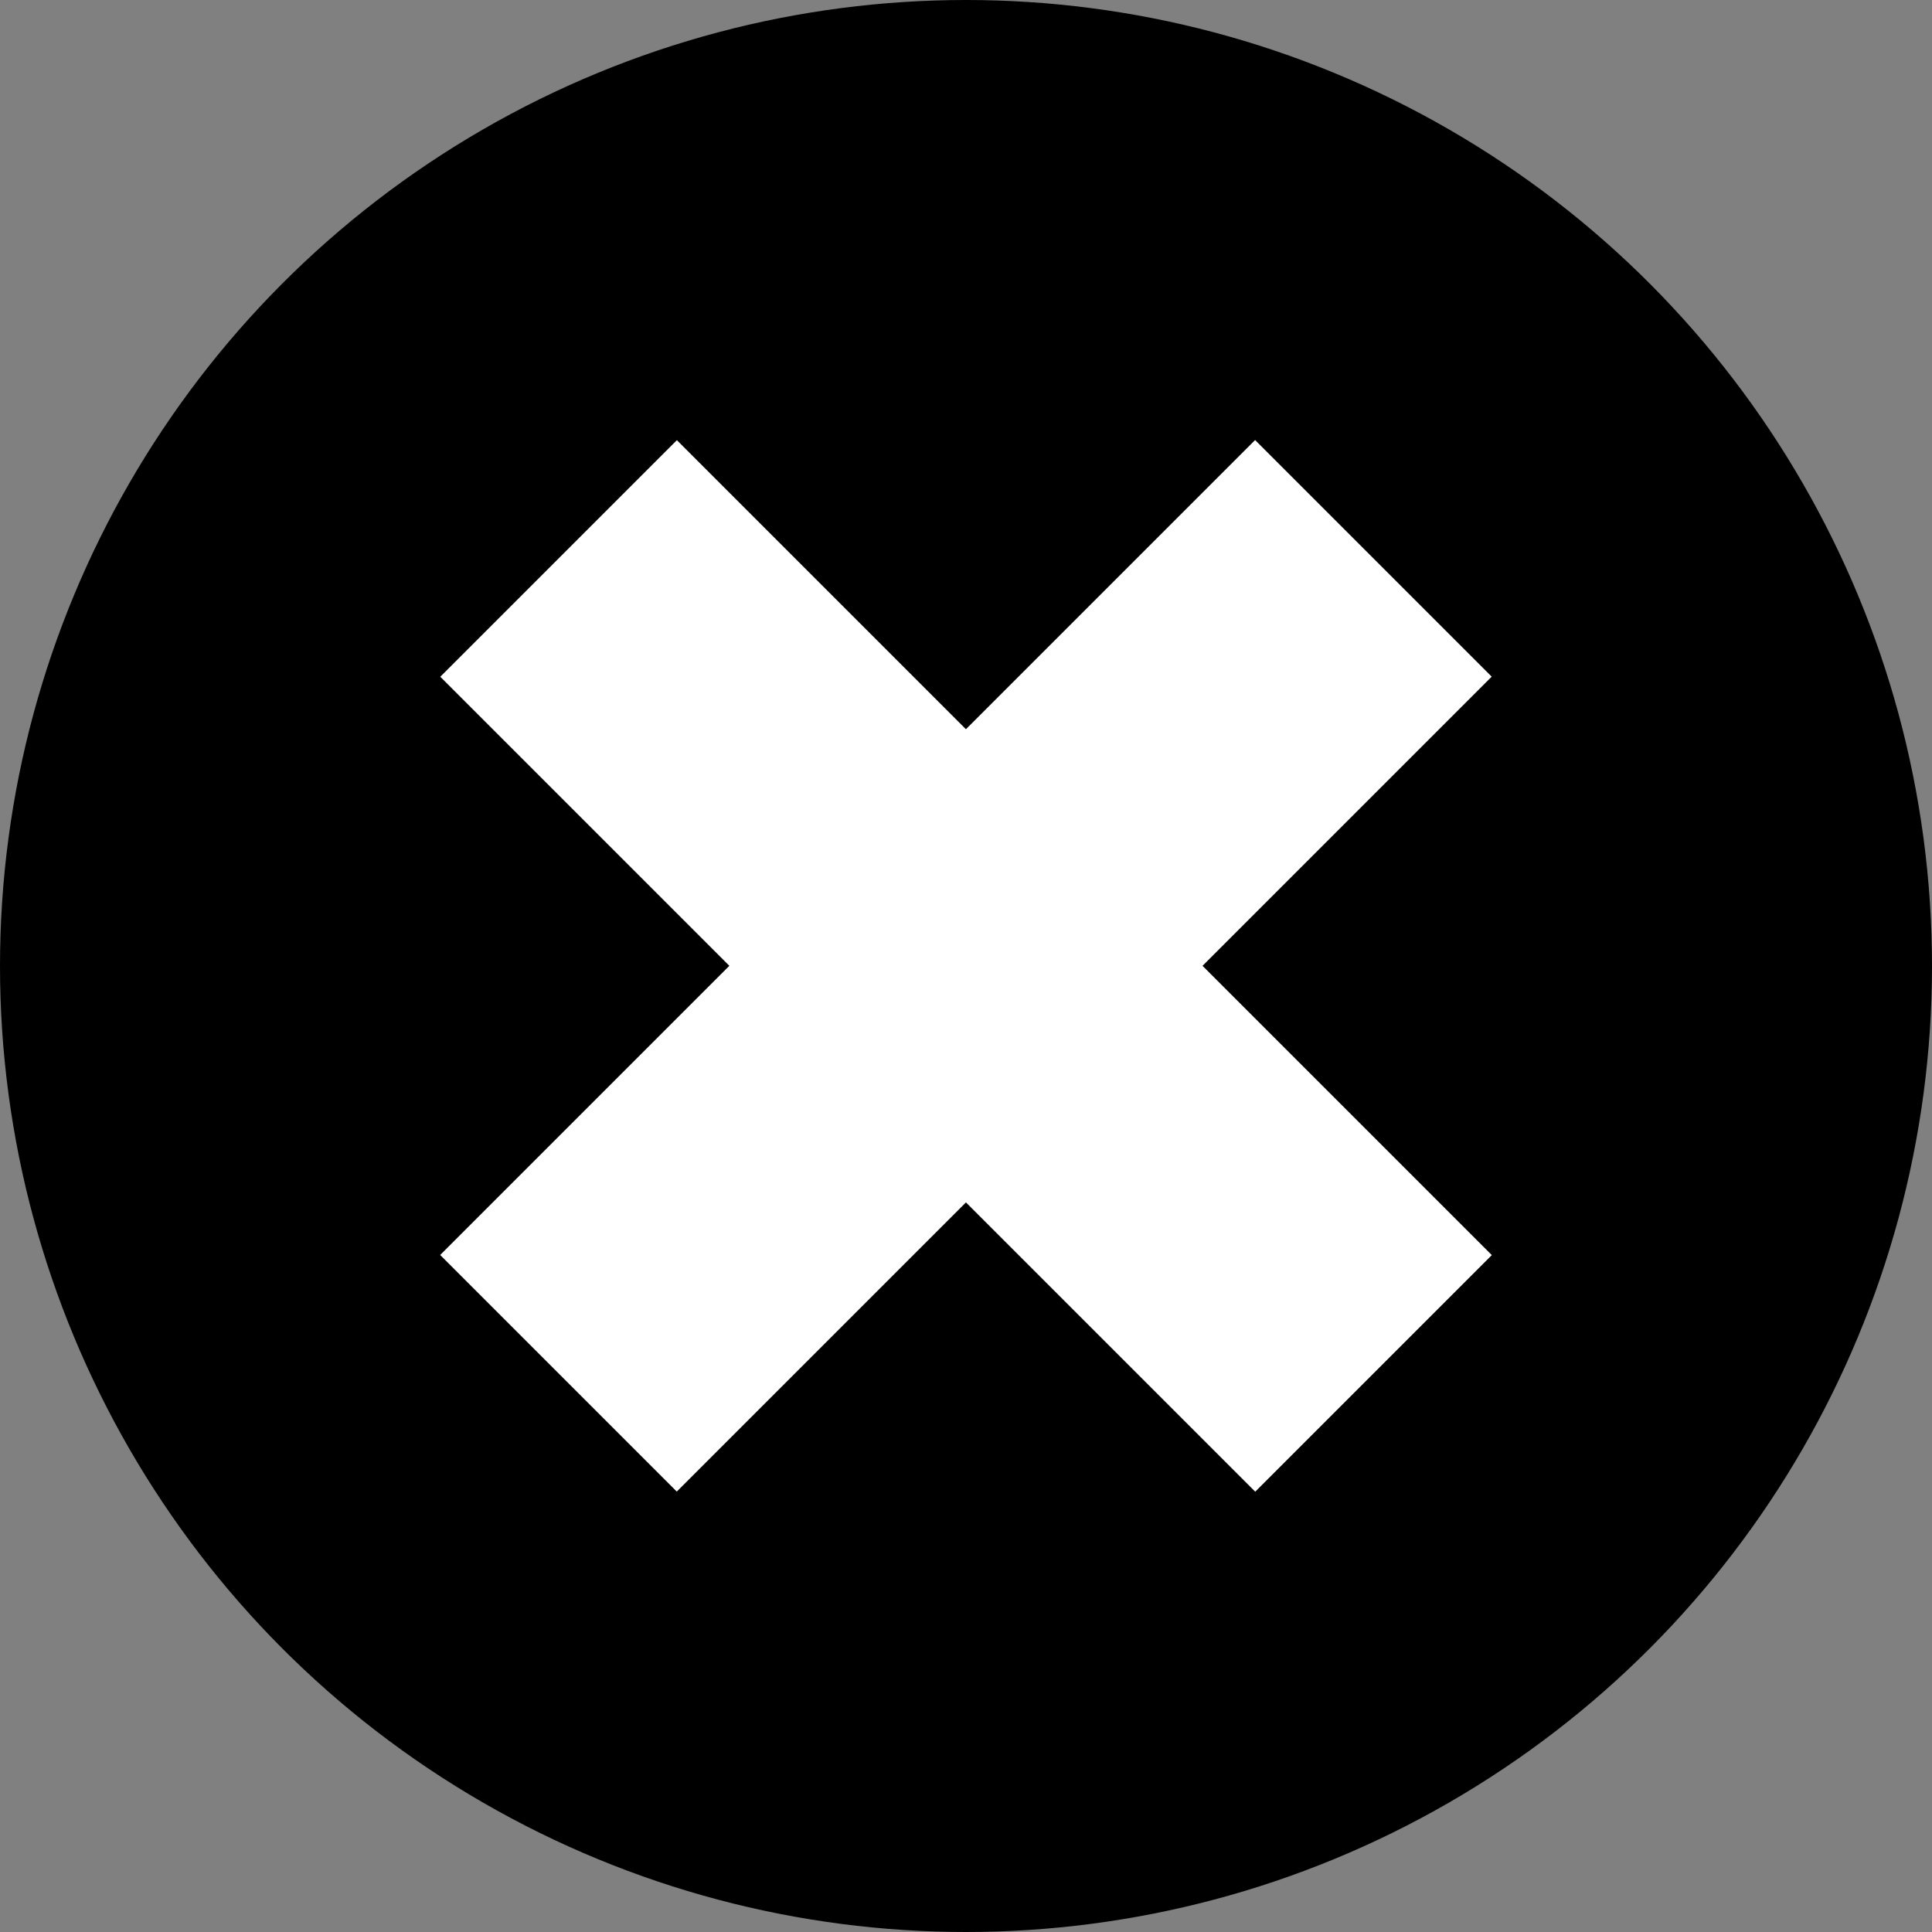 <?xml version="1.0" encoding="utf-8"?>
<!-- Generator: Adobe Illustrator 18.0.0, SVG Export Plug-In . SVG Version: 6.00 Build 0)  -->
<!DOCTYPE svg PUBLIC "-//W3C//DTD SVG 1.1//EN" "http://www.w3.org/Graphics/SVG/1.1/DTD/svg11.dtd">
<svg version="1.1" id="Layer_1" xmlns="http://www.w3.org/2000/svg" xmlns:xlink="http://www.w3.org/1999/xlink" x="0px" y="0px"
	 viewBox="0 0 259.8 259.8" enable-background="new 0 0 259.8 259.8" xml:space="preserve">
<rect x="0" y="0" width="259.8" height="259.8" fill="#808080" stroke="none"/>
<circle cx="129.9" cy="129.9" r="129.9"/>
<rect x="107.4" y="52.4" transform="matrix(0.707 0.707 -0.707 0.707 129.891 -53.803)" fill="#FFFFFF" width="45" height="155"/>
<rect x="107.4" y="52.4" transform="matrix(-0.707 0.707 -0.707 -0.707 313.585 129.891)" fill="#FFFFFF" width="45" height="155"/>
</svg>

